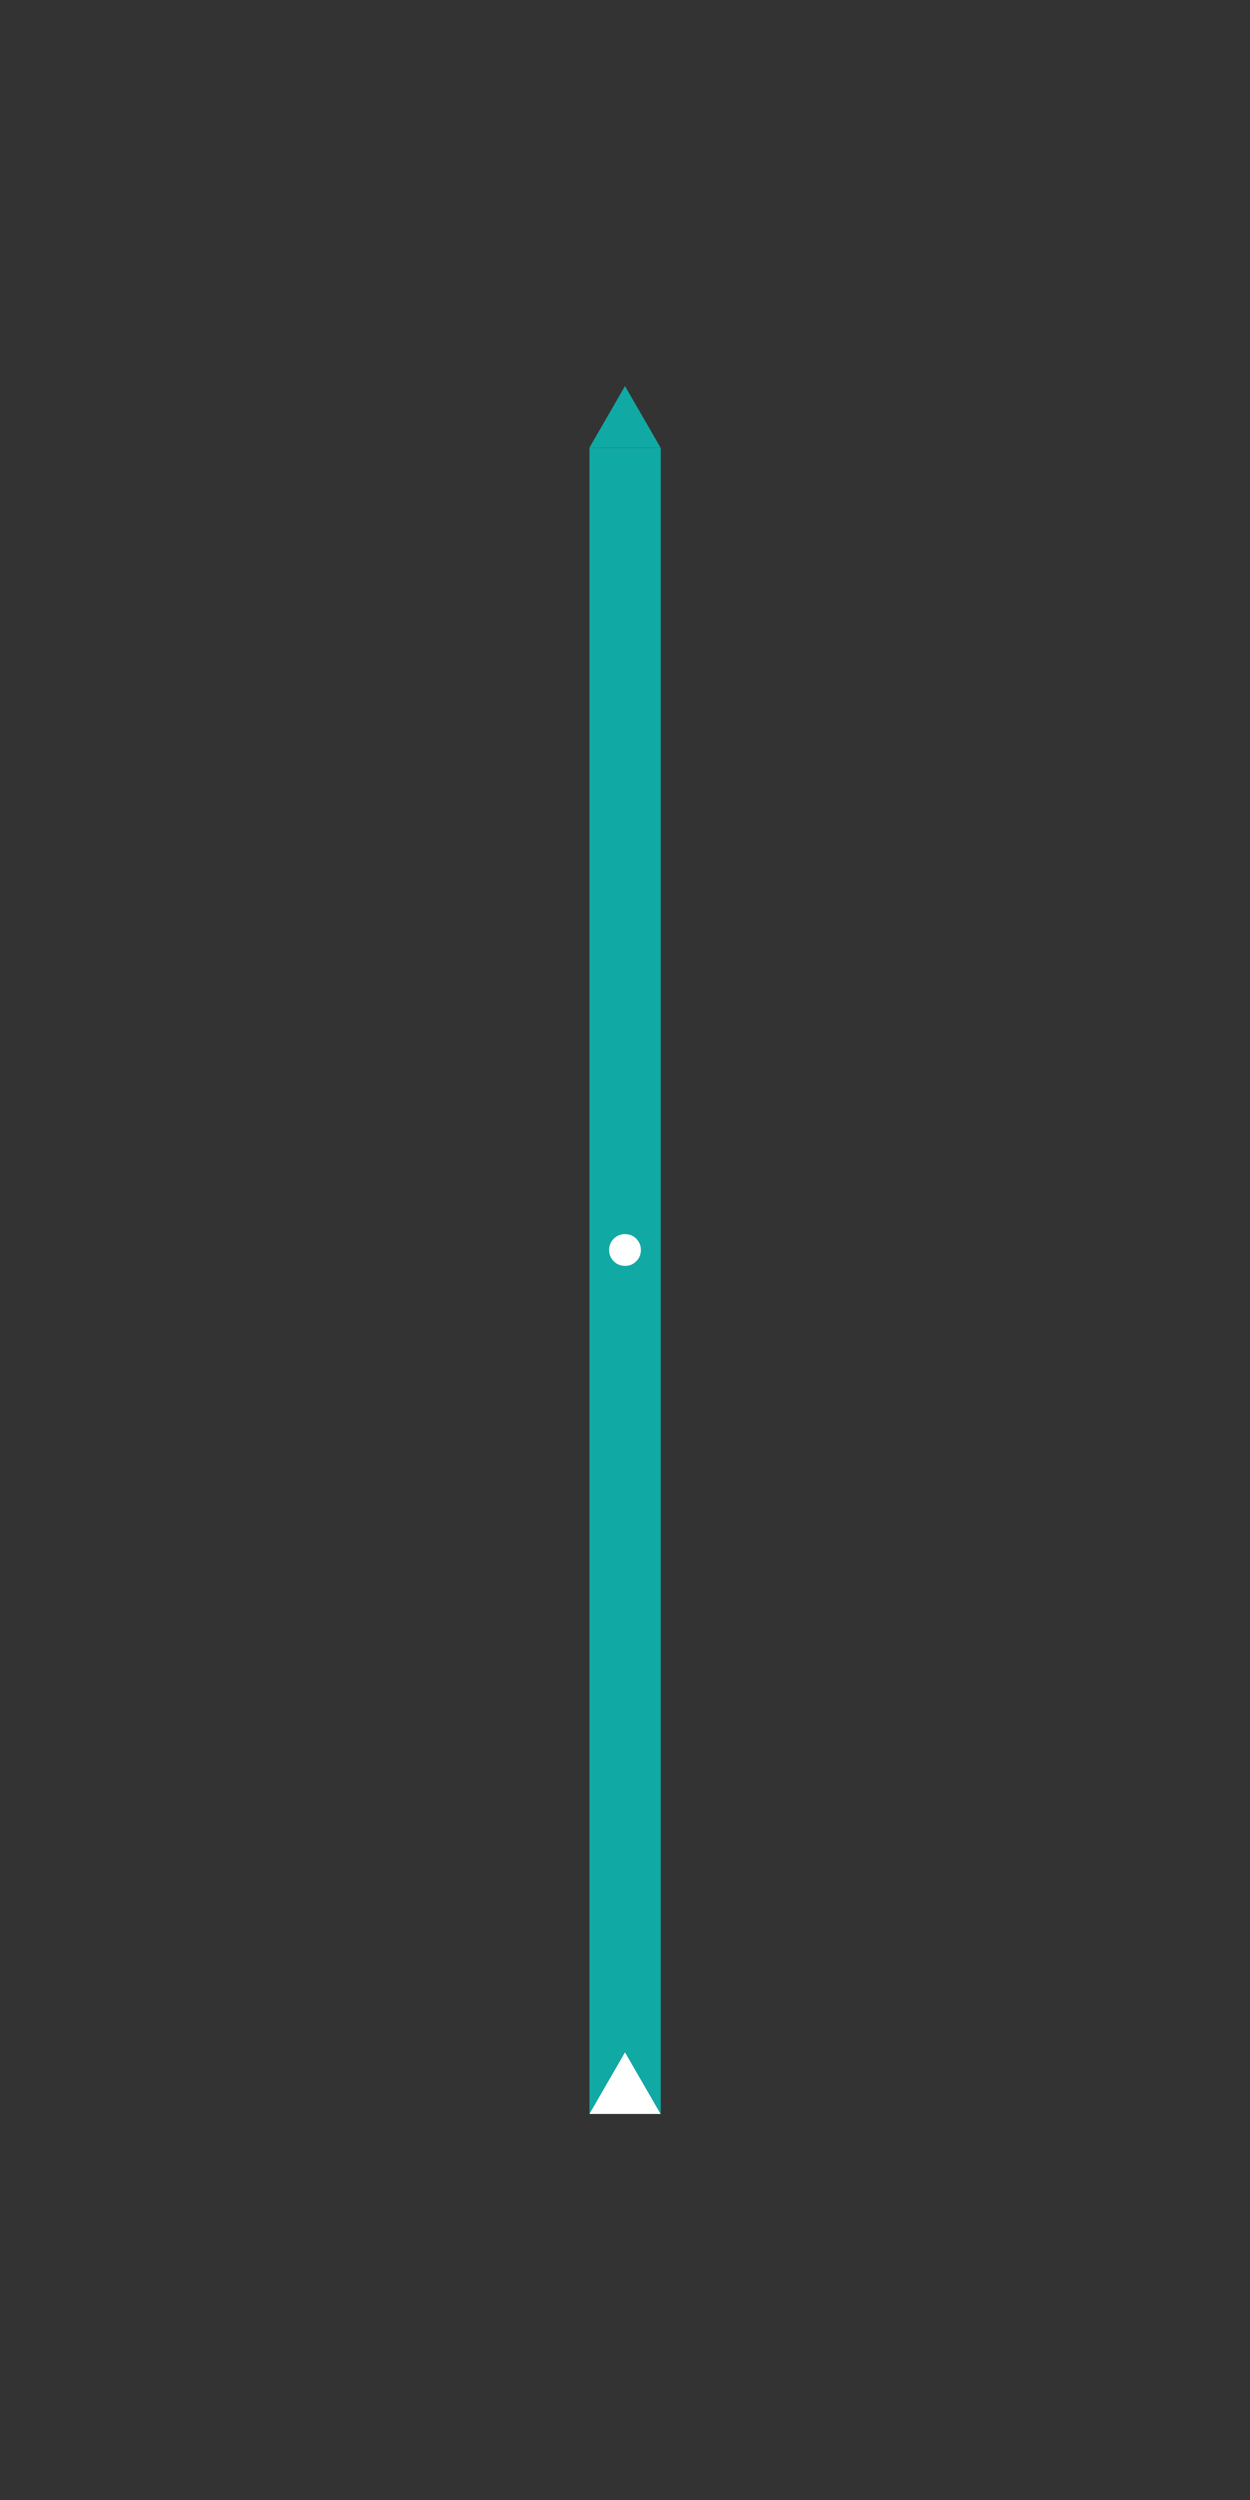 <?xml version="1.0" encoding="UTF-8"?>
<svg xmlns="http://www.w3.org/2000/svg" xmlns:xlink="http://www.w3.org/1999/xlink" width="75pt" height="150pt" viewBox="0 0 75 150" version="1.2">
<rect x="0" y="0" width="75" height="150" fill="#333333" stroke="none"/>
<g id="surface1">
<path style=" stroke:none;fill-rule:nonzero;fill:rgb(6.67%,66.269%,63.919%);fill-opacity:1;" d="M 35.367 26.863 L 39.645 26.863 L 39.645 126.836 L 35.367 126.836 Z M 35.367 26.863 "/>
<path style=" stroke:none;fill-rule:nonzero;fill:rgb(6.67%,66.269%,63.919%);fill-opacity:1;" d="M 35.367 26.859 L 37.5 23.164 L 39.633 26.859 Z M 35.367 26.859 "/>
<path style=" stroke:none;fill-rule:nonzero;fill:rgb(100%,100%,100%);fill-opacity:1;" d="M 35.367 126.836 L 37.5 123.141 L 39.633 126.836 Z M 35.367 126.836 "/>
<path style=" stroke:none;fill-rule:nonzero;fill:rgb(100%,100%,100%);fill-opacity:1;" d="M 37.5 74.047 C 37.238 74.047 37.012 74.137 36.824 74.324 C 36.637 74.512 36.547 74.738 36.547 75 C 36.547 75.262 36.637 75.488 36.824 75.676 C 37.012 75.863 37.238 75.953 37.5 75.953 C 37.762 75.953 37.988 75.863 38.176 75.676 C 38.363 75.488 38.453 75.262 38.453 75 C 38.453 74.738 38.363 74.512 38.176 74.324 C 37.988 74.137 37.762 74.047 37.5 74.047 Z M 37.5 74.047 "/>
</g>
</svg>

